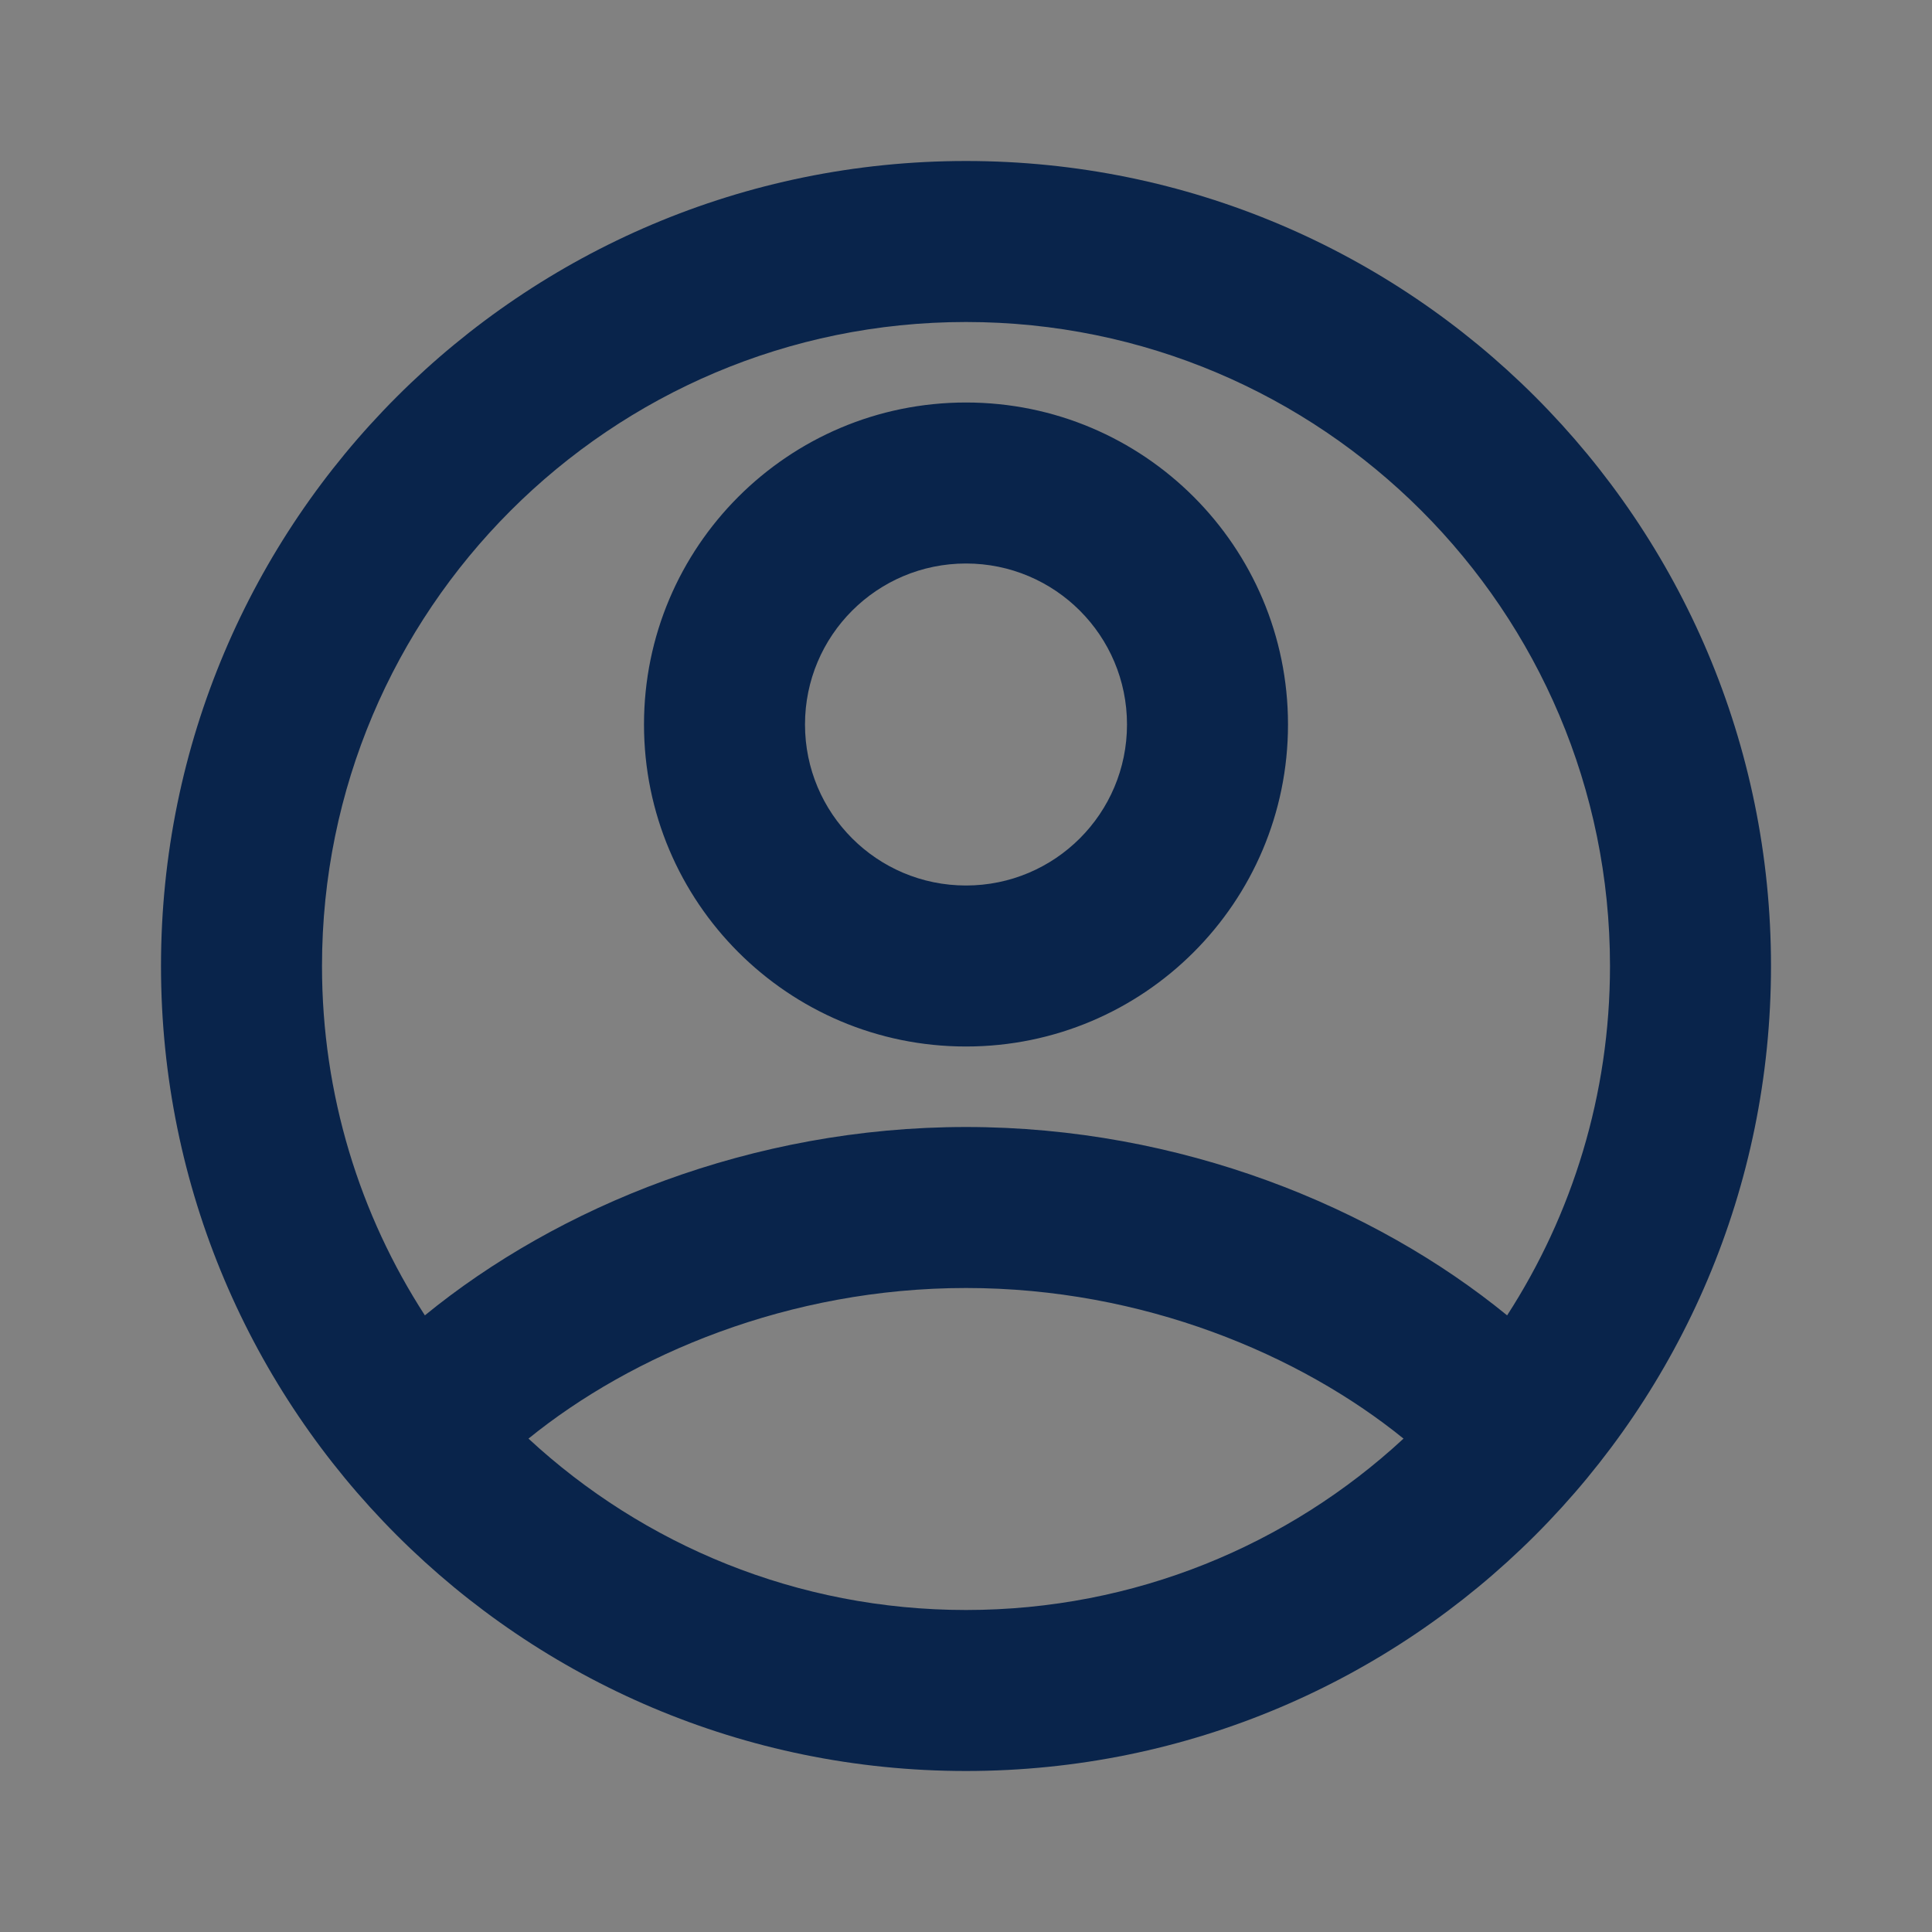 <?xml version="1.0" encoding="UTF-8"?>
<svg width="24px" height="24px" viewBox="0 0 24 24" version="1.1" xmlns="http://www.w3.org/2000/svg" xmlns:xlink="http://www.w3.org/1999/xlink">
    <rect x="0" y="0" width="24" height="24" fill="#808080" stroke="none"/>
    <title>user_4_line</title>
    <g id="页面-1" stroke="none" stroke-width="1" fill="none" fill-rule="evenodd">
        <g id="user_4_line">
            <rect id="矩形" fill-opacity="0.01" fill="#FFFFFF" fill-rule="nonzero" x="0" y="0" width="24" height="24"></rect>
            <path d="M12,2 C17.523,2 22,6.477 22,12 C22,17.523 17.523,22 12,22 C6.477,22 2,17.523 2,12 C2,6.477 6.477,2 12,2 Z M12,16 C9.801,16 7.851,16.828 6.565,17.871 C7.992,19.192 9.902,20 12,20 C14.098,20 16.008,19.192 17.435,17.871 C16.149,16.828 14.199,16 12,16 Z M12,4 C7.582,4 4,7.582 4,12 C4,13.6 4.469,15.09 5.278,16.34 C6.927,14.992 9.335,14 12,14 C14.665,14 17.073,14.992 18.722,16.34 C19.53,15.09 20,13.6 20,12 C20,7.582 16.418,4 12,4 Z M12,5 C14.209,5 16,6.791 16,9 C16,11.209 14.209,13 12,13 C9.791,13 8,11.209 8,9 C8,6.791 9.791,5 12,5 Z M12,7 C10.895,7 10,7.895 10,9 C10,10.105 10.895,11 12,11 C13.105,11 14,10.105 14,9 C14,7.895 13.105,7 12,7 Z" id="形状" fill="#09244B"></path>
        </g>
    </g>
</svg>